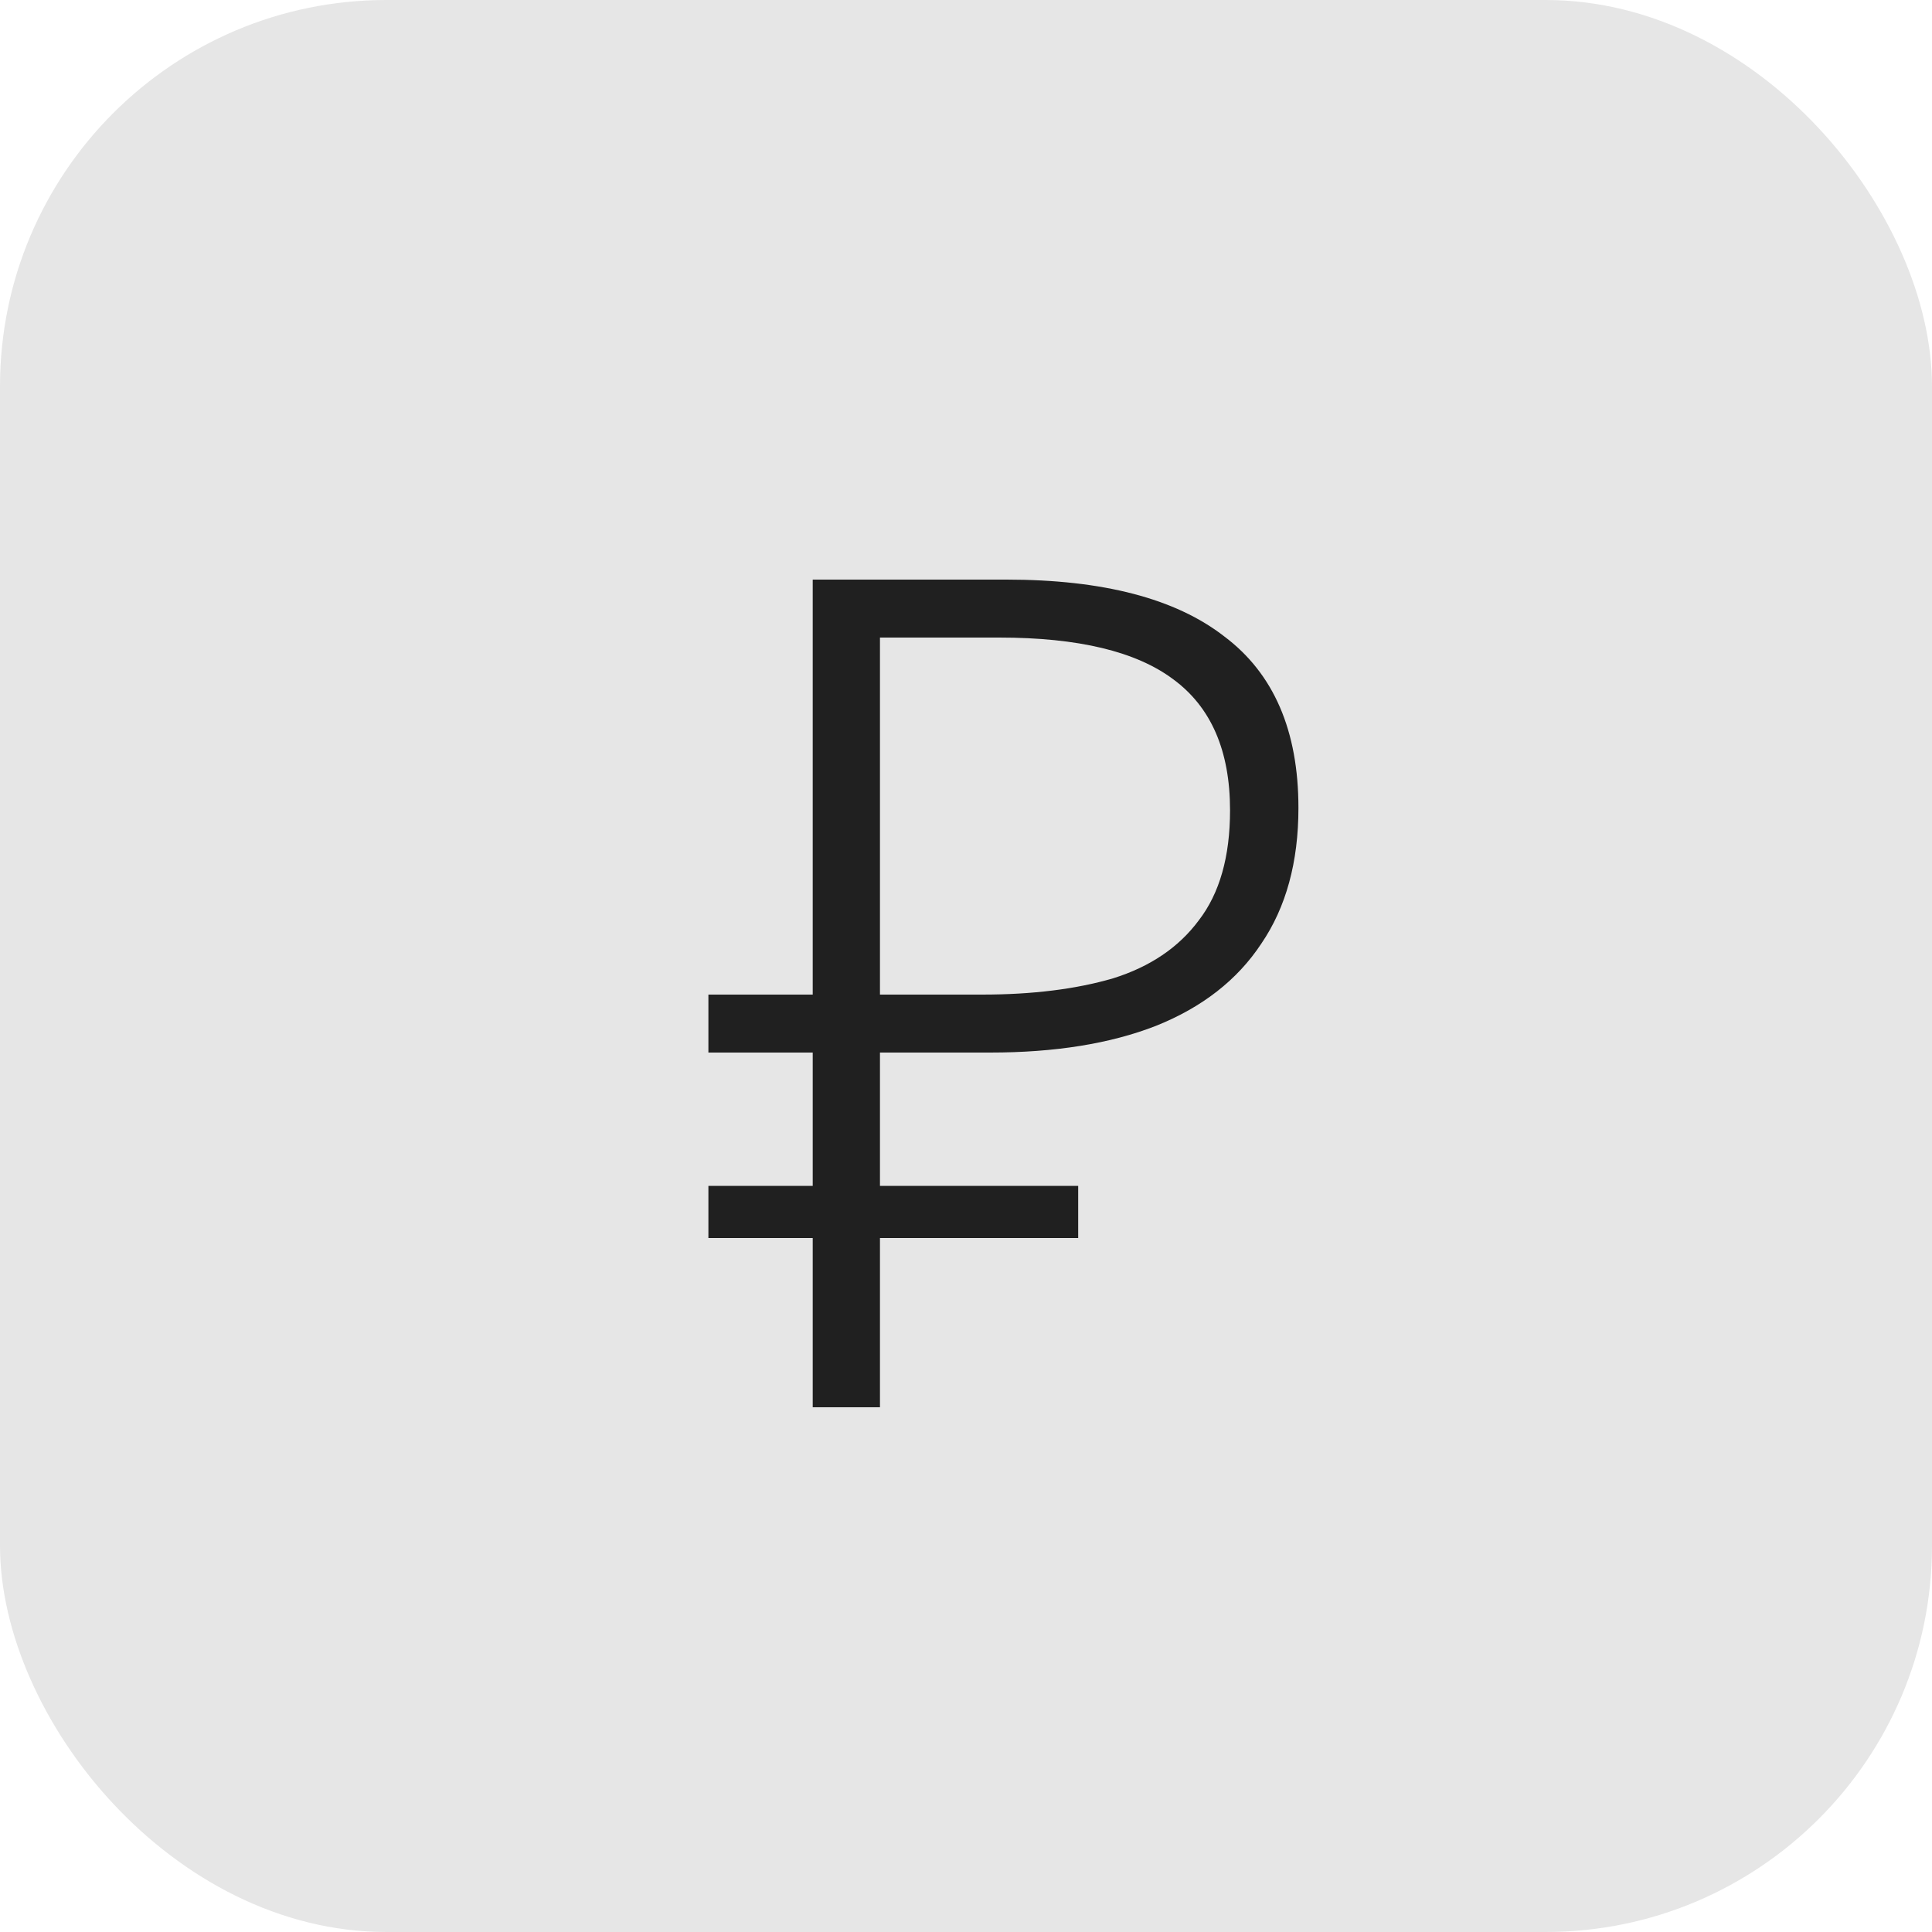 <svg width="30" height="30" viewBox="0 0 30 30" fill="none" xmlns="http://www.w3.org/2000/svg">
<rect width="30" height="30" rx="6" fill="#E6E6E6"/>
<path d="M12.62 21.852V9H15.626C17.126 9 18.254 9.294 19.01 9.882C19.778 10.458 20.162 11.346 20.162 12.546C20.162 13.386 19.97 14.088 19.586 14.652C19.214 15.216 18.668 15.642 17.948 15.93C17.24 16.206 16.382 16.344 15.374 16.344H13.664V21.852H12.62ZM11 19.224V18.414H16.742V19.224H11ZM11 16.344V15.444H14.51V16.344H11ZM15.248 15.444C16.028 15.444 16.706 15.36 17.282 15.192C17.858 15.012 18.302 14.712 18.614 14.292C18.938 13.872 19.1 13.302 19.1 12.582C19.1 11.658 18.806 10.98 18.218 10.548C17.642 10.116 16.742 9.9 15.518 9.9H13.664V15.444H15.248Z" fill="#202020"/>
</svg>
